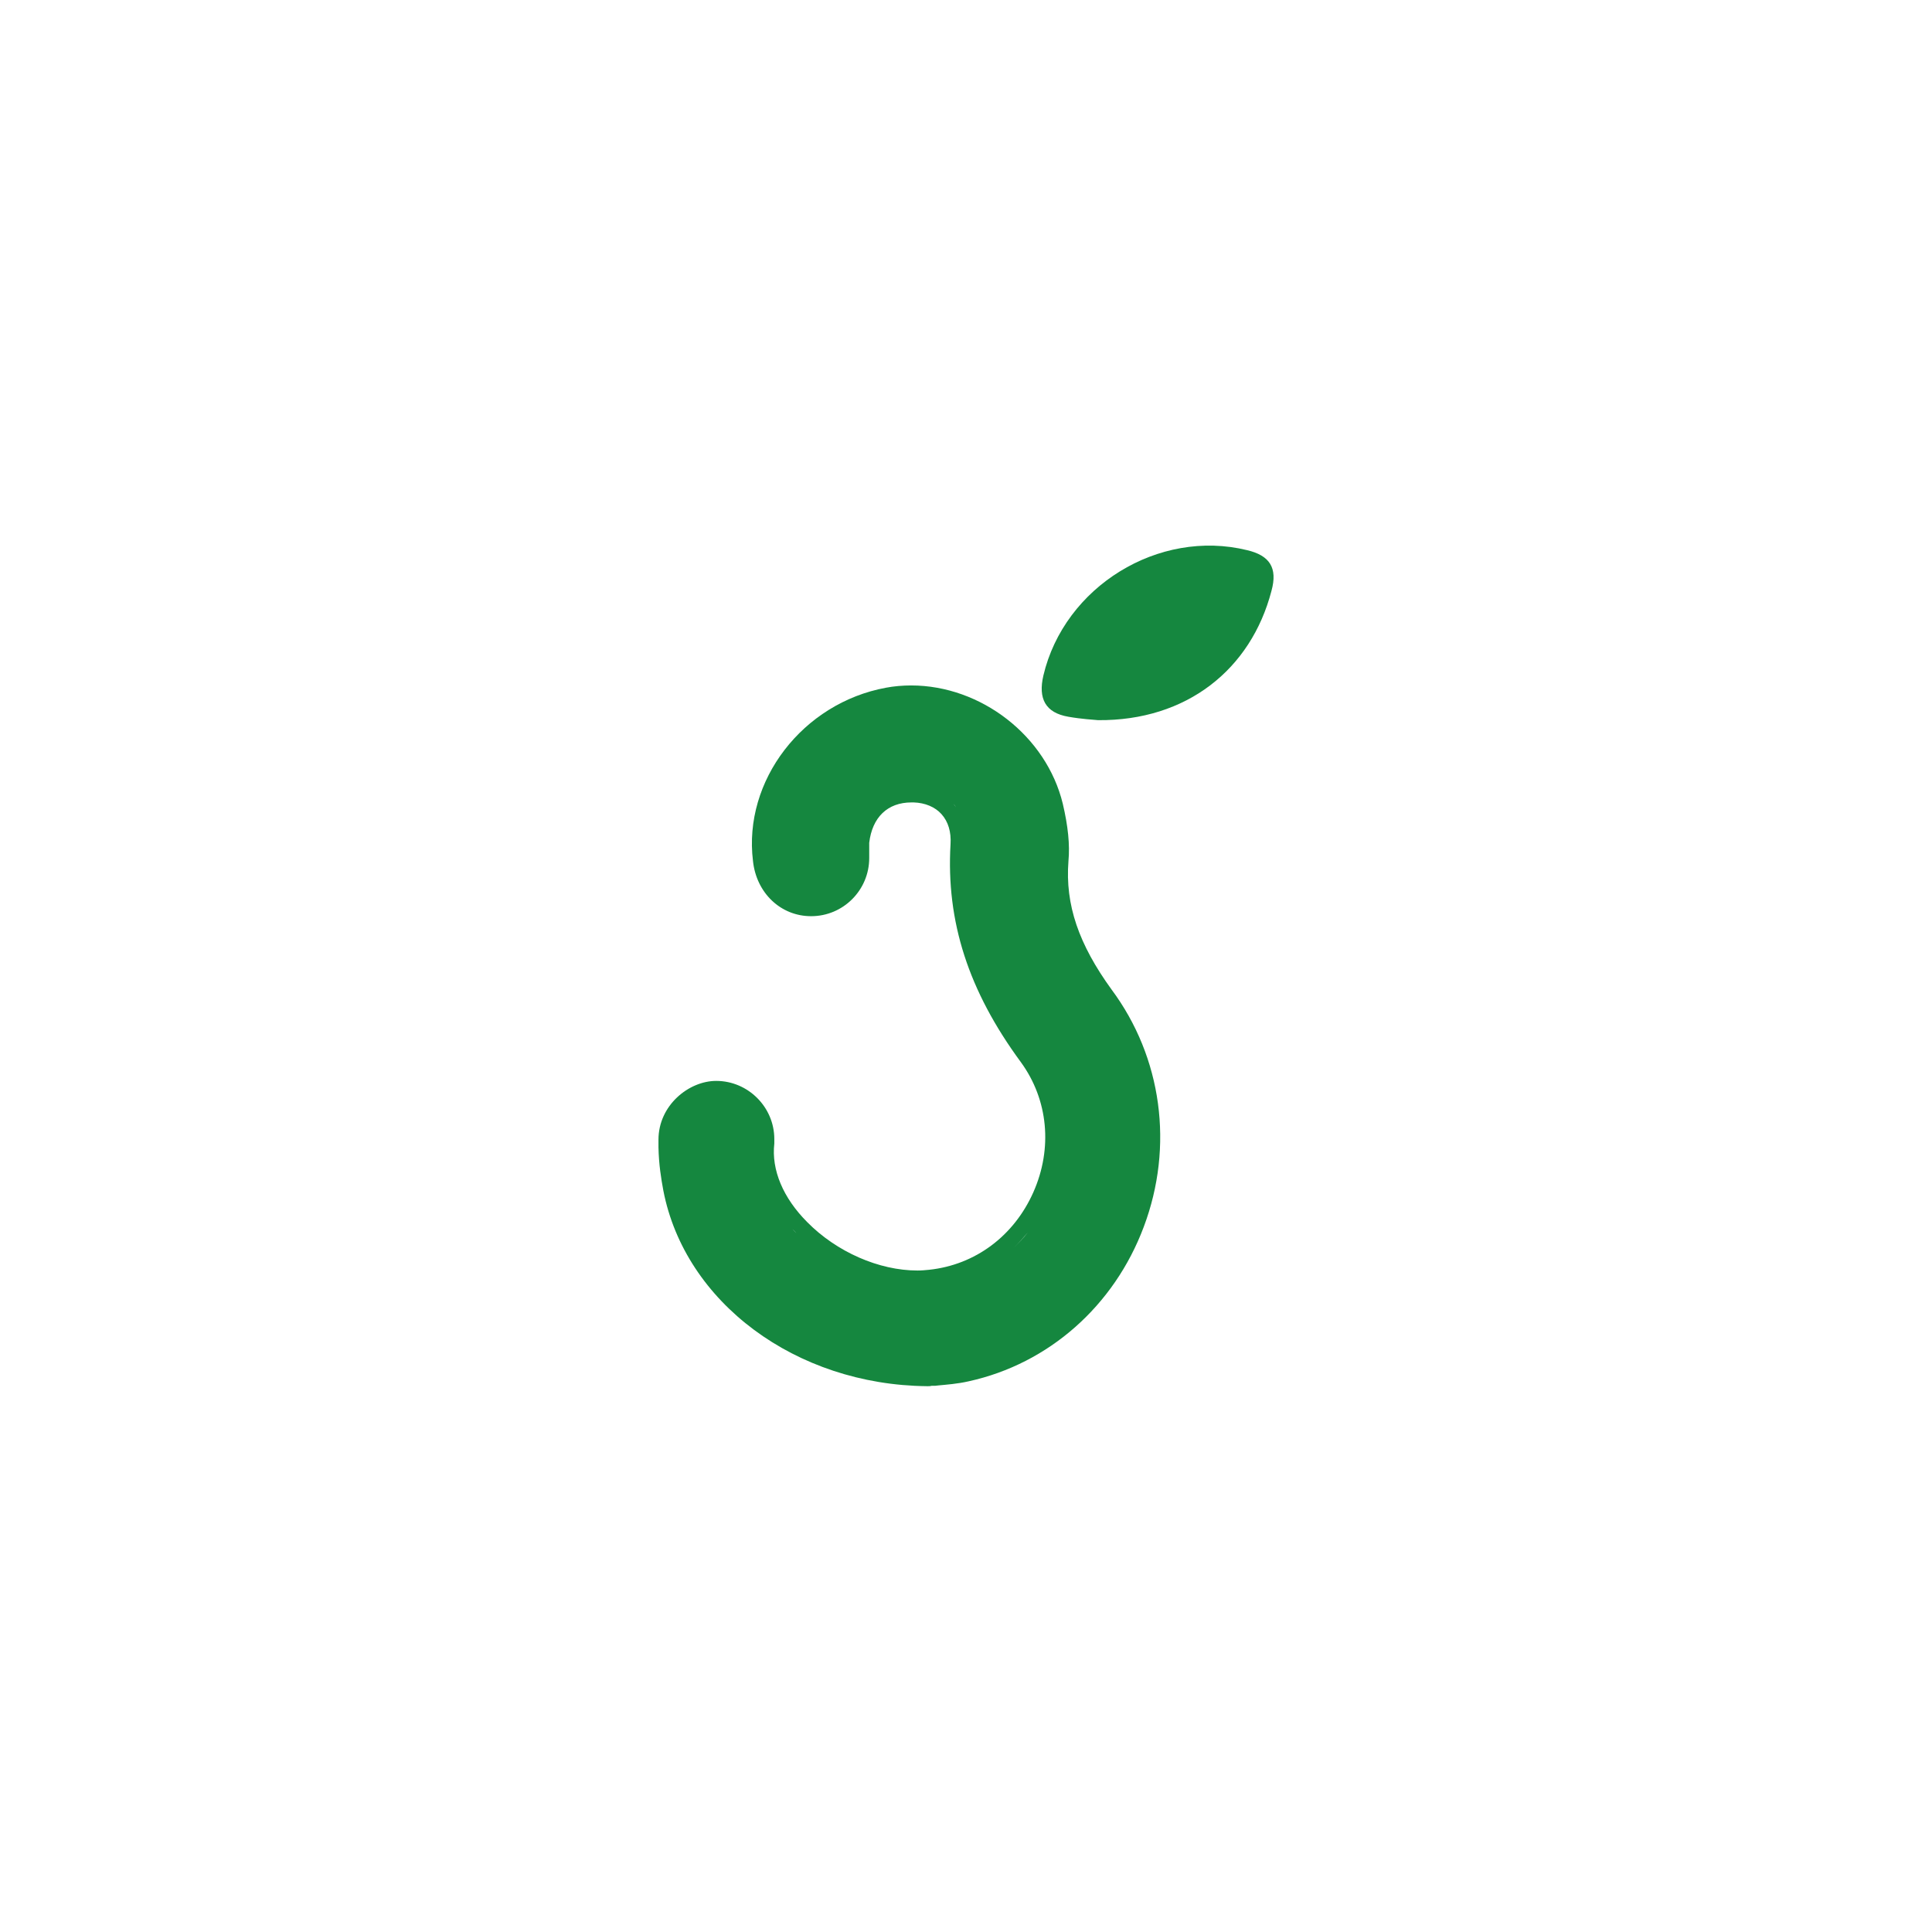 <?xml version="1.0" encoding="utf-8"?>
<!-- Generator: Adobe Illustrator 25.4.1, SVG Export Plug-In . SVG Version: 6.00 Build 0)  -->
<svg version="1.1" id="Capa_1" xmlns="http://www.w3.org/2000/svg" xmlns:xlink="http://www.w3.org/1999/xlink" x="0px" y="0px"
	 viewBox="0 0 1024 1024" style="enable-background:new 0 0 1024 1024;" xml:space="preserve">
<style type="text/css">
	.st0{fill:#15873F;}
</style>
<g>
	<path class="st0" d="M661,291.6c-46.9-11.5-96.9,19.3-108,66.5c-2.8,12.1,1,19.7,13.3,21.8c6.8,1.2,13.5,1.6,15.7,1.8
		c46.9,0.4,81-26.8,91.9-68.5C677.3,300.9,672.9,294.4,661,291.6z"/>
	<path class="st0" d="M566.3,456.4c0.8-8.7-0.2-18.5-3-30.4c-8.7-35.9-43.3-62.7-80.4-62.7c-4.4,0-9.1,0.4-13.3,1.2
		c-44.1,8.1-75.8,49.2-70.5,91.9c1.8,16.9,14.7,29.2,30.8,29.2c17.1,0,30.8-13.9,30.8-30.8v-8.1c1.6-13.5,9.7-21.4,22.4-21.4
		c0.4,0,0.8,0,1.2,0c6,0.2,11.3,2.4,14.7,6.2l0,0l0,0c3.6,4,5.2,9.5,4.8,15.9c-2.4,41.1,9.5,77.8,37.3,115.6
		c14.5,19.9,16.9,45.7,6.6,68.9c-10.3,23.2-30.8,38.5-55.2,41.1c-2,0.2-4,0.4-6.2,0.4c-20.5,0-42.9-9.9-58.4-25.6
		c-12.9-12.9-19.1-27.8-17.5-41.7v-0.4v-0.4v-0.6v-1c0-16.9-13.9-30.8-30.8-30.8c-14.5,0-30.6,12.9-30.6,31.2v3.6v0.2v0.2
		c0.2,9.3,1.4,16.5,2.6,23c11.5,59.2,70.1,102.9,139.6,103.6l0,0l0,0h0.4h0.4c0.6,0,1.2,0,1.8-0.2c0.4,0,0.6,0,1,0h0.4h0.4
		c0.6,0,1.2-0.2,1.8-0.2c4-0.4,10.1-0.8,16.1-2.2c42.3-9.3,77-39.9,92.7-81.8c16.1-42.7,9.7-89.9-17.1-125.9
		C571.8,500.5,564.5,479.6,566.3,456.4z M481.9,371.6c0.4,0,0.6,0,0.8,0c0.4,0,0.8,0,1,0C483.1,371.6,482.5,371.6,481.9,371.6z
		 M505.3,426c-0.6-0.6-1.2-1.4-2-2C504.1,424.6,504.7,425.4,505.3,426c0.6,0.6,1,1.2,1.4,1.8C506.3,427.2,505.7,426.6,505.3,426z
		 M422.1,653.6c-1-1-1.8-1.8-2.6-2.8c-1.6-1.8-3.2-3.8-4.8-5.8c1.4,2,3,3.8,4.8,5.8C420.3,651.8,421.3,652.6,422.1,653.6
		L422.1,653.6L422.1,653.6z M537.1,661.5c2.8-2.6,5.2-5.4,7.7-8.3C542.6,656,539.9,658.9,537.1,661.5z M555.1,428
		c0.6,2.6,1.2,5.2,1.6,7.9C556.3,433.2,555.7,430.6,555.1,428z"/>
</g>
</svg>
